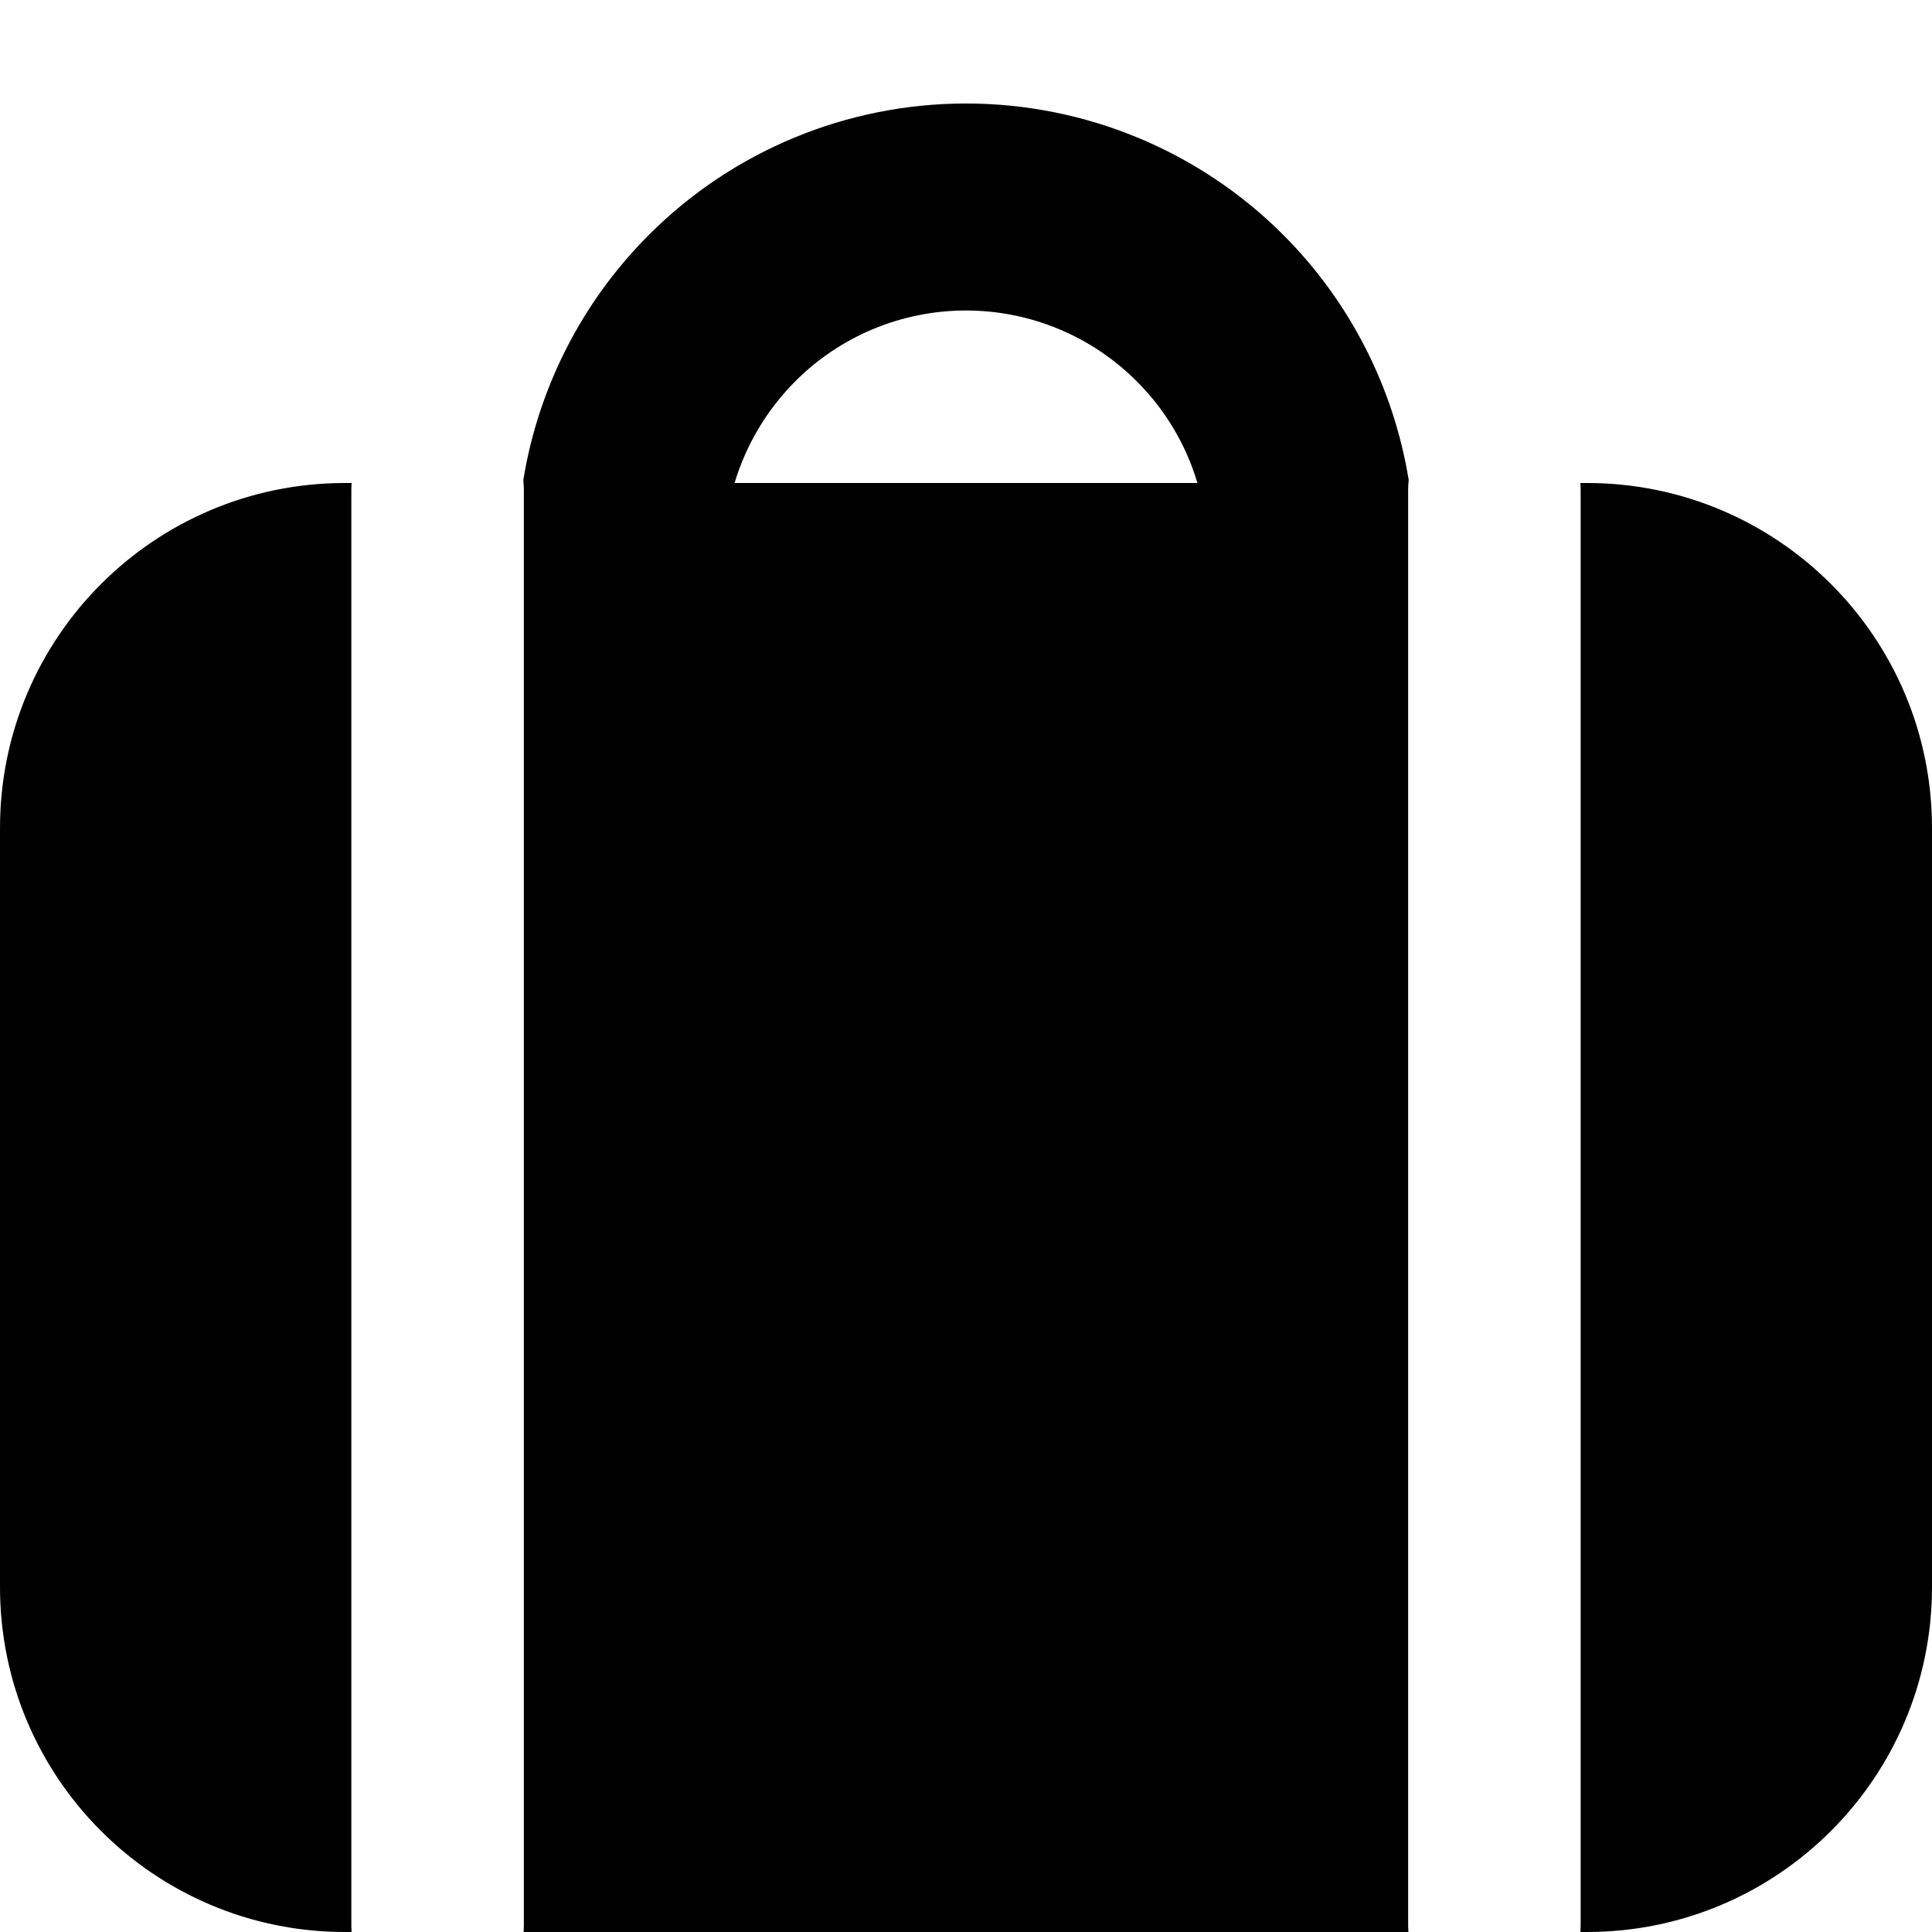<svg xmlns="http://www.w3.org/2000/svg" fill="none" viewBox="0 0 14 14" id="Baggage--Streamline-Core">
  <desc>
    Baggage Streamline Icon: https://streamlinehq.com
  </desc>
  <g id="baggage--check-baggage-travel-adventure-luggage-bag-checked-airport">
    <path id="Subtract" fill="#000000" fill-rule="evenodd" d="M7 2.25c-0.464 0 -0.909 0.184 -1.237 0.513 -0.207 0.207 -0.357 0.461 -0.44 0.737h3.354c-0.082 -0.276 -0.232 -0.53 -0.44 -0.737C7.909 2.434 7.464 2.25 7 2.25Zm-2.298 -0.548c-0.485 0.485 -0.801 1.108 -0.91 1.777 0.002 0.023 0.004 0.045 0.004 0.069V13.953c0 0.016 -0.001 0.032 -0.002 0.047H10.206c-0.001 -0.016 -0.002 -0.031 -0.002 -0.047V3.547c0 -0.023 0.001 -0.046 0.004 -0.069 -0.109 -0.669 -0.425 -1.292 -0.91 -1.777C8.689 1.092 7.862 0.75 7 0.75c-0.862 0 -1.689 0.342 -2.298 0.952ZM11.452 3.5c0.001 0.016 0.002 0.031 0.002 0.047V13.953c0 0.016 -0.001 0.032 -0.002 0.047H11.5c1.381 0 2.5 -1.119 2.5 -2.5V6c0 -1.381 -1.119 -2.5 -2.5 -2.5h-0.048ZM2.5 3.5h0.048c-0.001 0.016 -0.002 0.031 -0.002 0.047V13.953c0 0.016 0.001 0.032 0.002 0.047H2.5C1.119 14 0 12.881 0 11.5V6c0 -1.381 1.119 -2.5 2.5 -2.5Z" clip-rule="evenodd" stroke-width="1"></path>
  </g>
</svg>